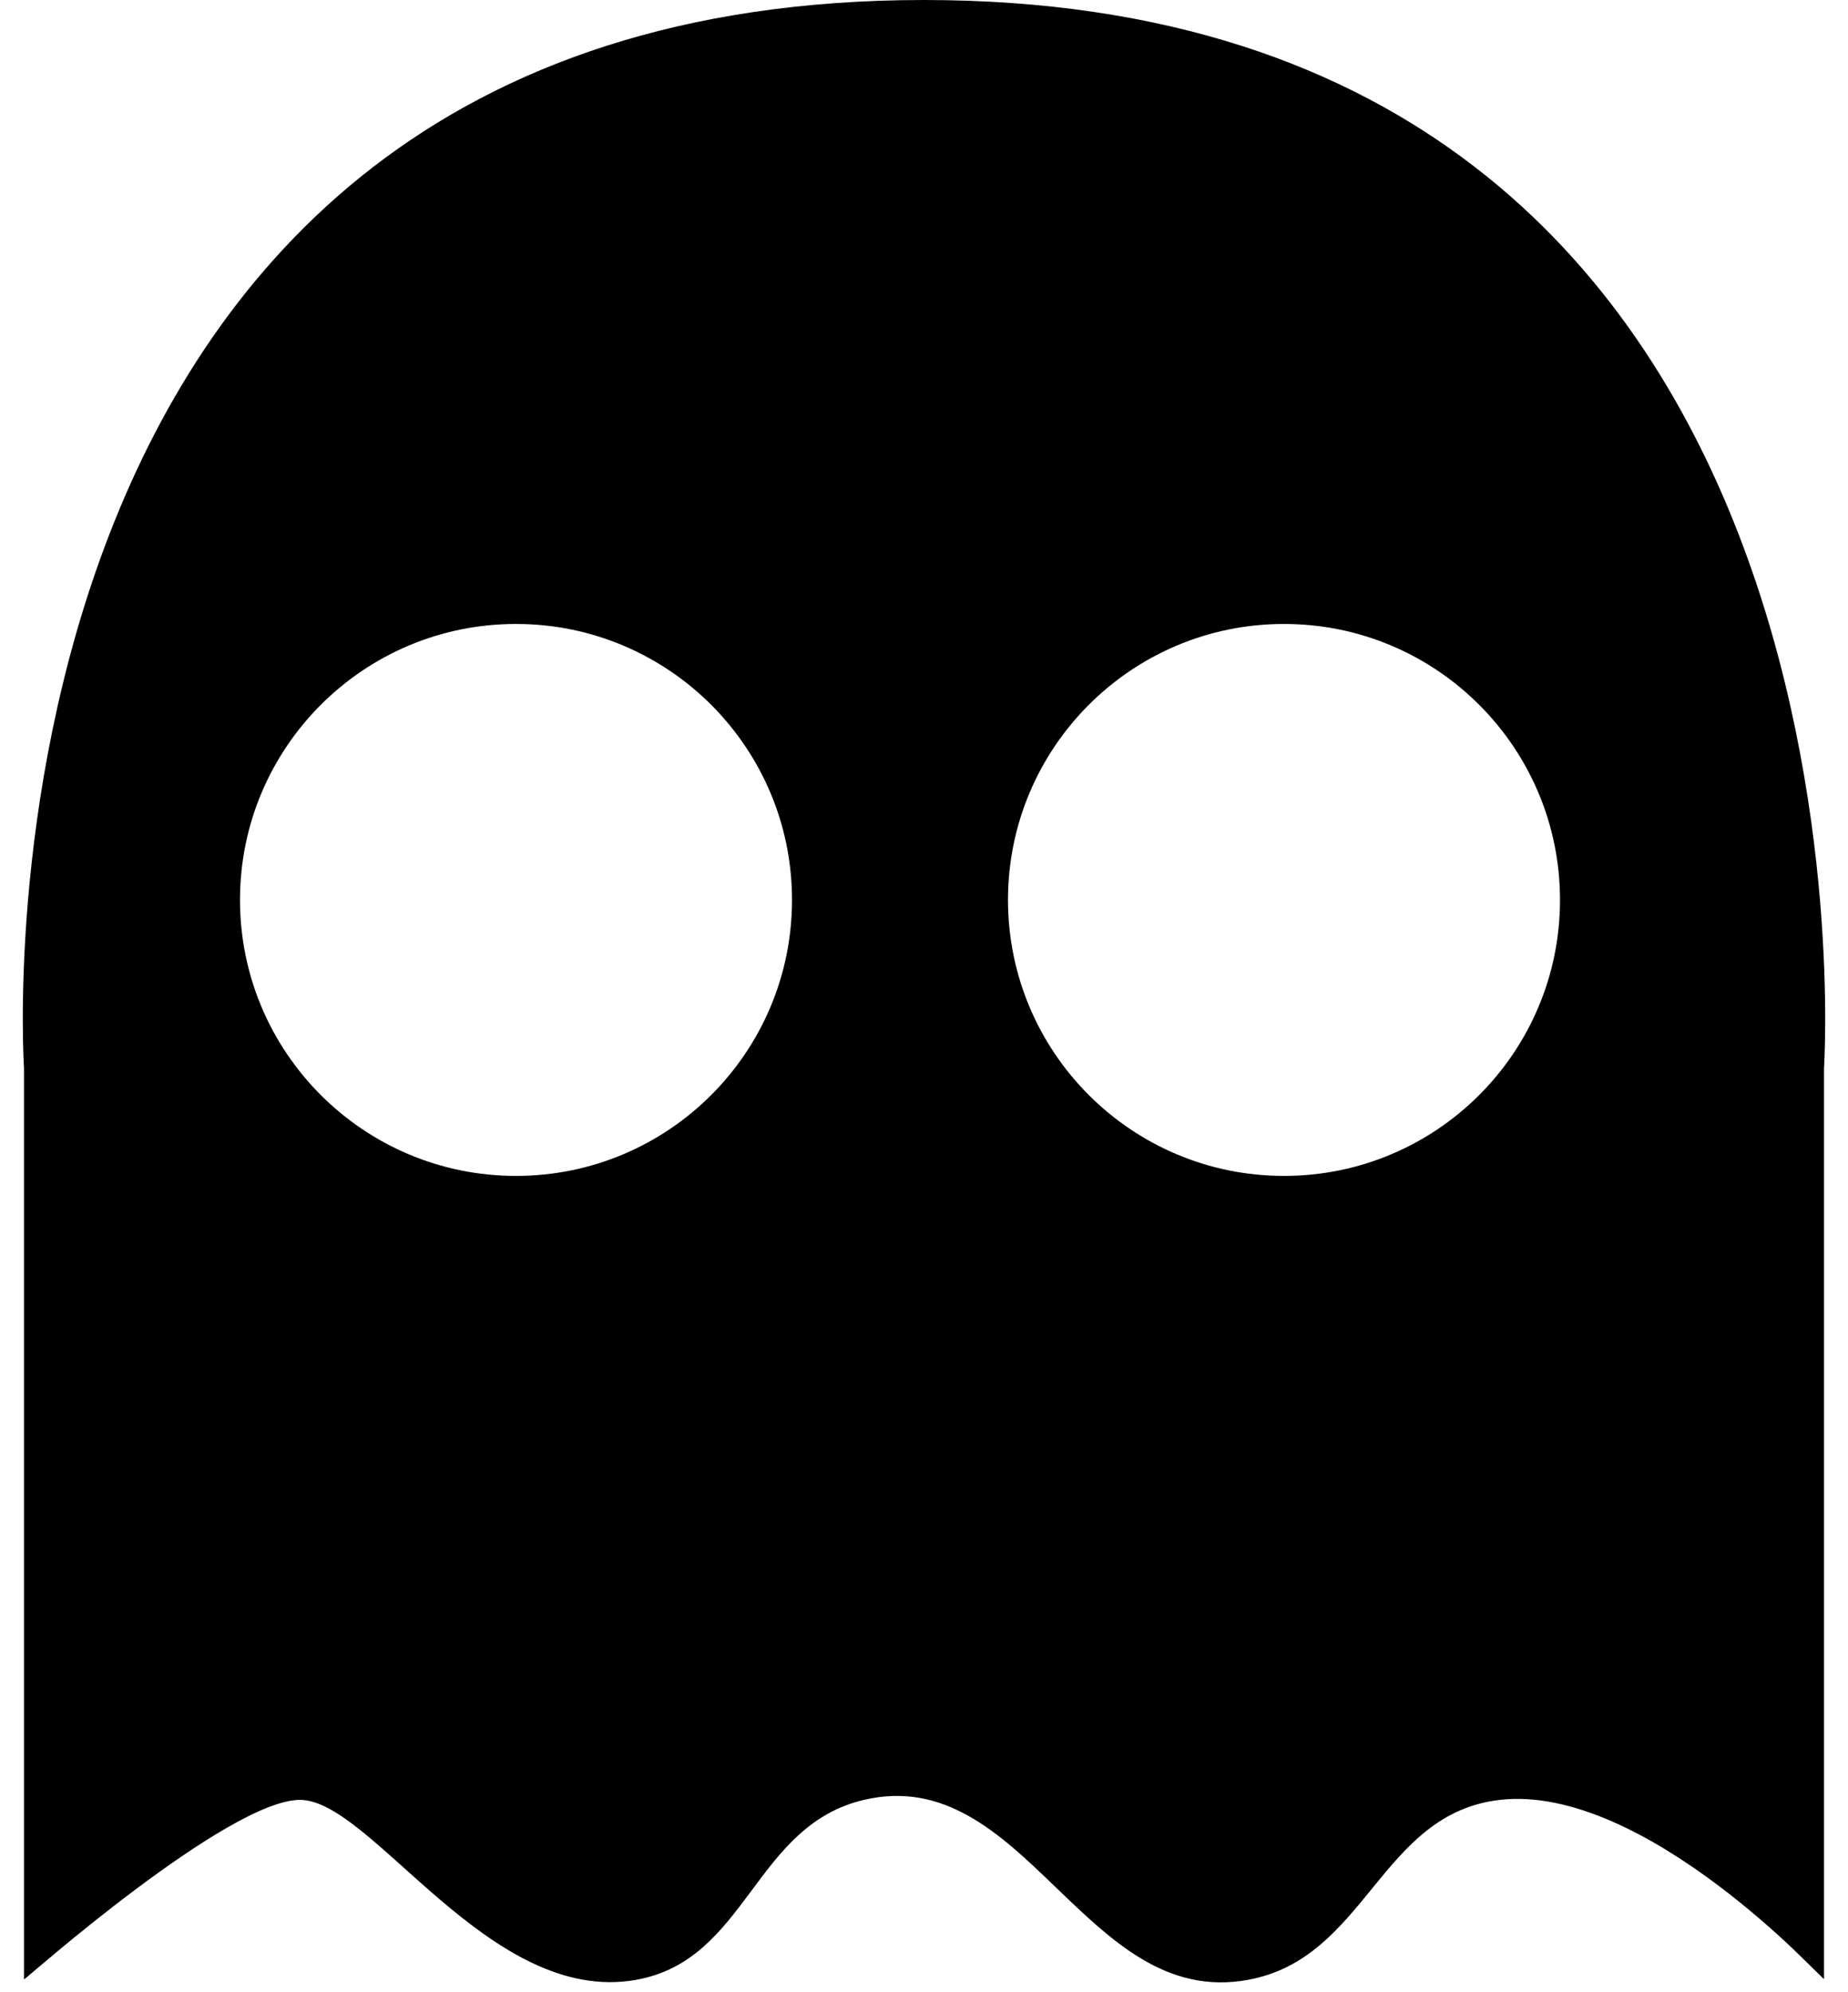 <svg width="77" height="83" viewBox="0 0 77 83" fill="none" xmlns="http://www.w3.org/2000/svg">
<path d="M1.5 44.5V44.483L1.499 44.466L1.484 44.467C1.499 44.466 1.499 44.466 1.499 44.466L1.499 44.465L1.498 44.46L1.497 44.438C1.496 44.417 1.494 44.387 1.492 44.346C1.488 44.264 1.482 44.142 1.476 43.982C1.464 43.661 1.452 43.189 1.45 42.587C1.447 41.382 1.488 39.658 1.662 37.589C2.011 33.447 2.895 27.935 5.029 22.431C7.162 16.928 10.537 11.451 15.86 7.349C21.177 3.252 28.473 0.5 38.5 0.5C48.528 0.5 55.823 3.252 61.14 7.349C66.463 11.45 69.838 16.927 71.971 22.431C74.105 27.935 74.989 33.447 75.338 37.589C75.512 39.658 75.553 41.382 75.55 42.587C75.548 43.189 75.536 43.661 75.524 43.982C75.518 44.142 75.512 44.264 75.508 44.346C75.506 44.387 75.504 44.417 75.503 44.438L75.502 44.46L75.501 44.465L75.501 44.466C75.501 44.466 75.501 44.466 75.517 44.467L75.501 44.466L75.5 44.483V44.5V81.277C75.372 81.151 75.231 81.015 75.077 80.87C74.27 80.104 73.129 79.089 71.796 78.094C70.465 77.1 68.931 76.118 67.337 75.426C65.746 74.736 64.061 74.319 62.444 74.503C59.715 74.813 58.213 76.628 56.843 78.305L56.804 78.354C55.421 80.048 54.159 81.595 51.91 82.008C48.81 82.578 46.678 80.539 44.322 78.268L44.298 78.246C42.034 76.064 39.538 73.658 35.886 74.513C33.439 75.086 32.131 76.845 30.952 78.431C30.924 78.469 30.896 78.507 30.868 78.544C29.64 80.195 28.521 81.632 26.412 82.008C23.612 82.507 21.028 80.795 18.659 78.778C18.146 78.341 17.652 77.898 17.172 77.467C17.105 77.407 17.038 77.347 16.972 77.288C16.432 76.804 15.908 76.339 15.409 75.936C14.911 75.534 14.422 75.181 13.949 74.927C13.48 74.674 12.991 74.5 12.5 74.5C12.033 74.5 11.504 74.643 10.961 74.857C10.411 75.074 9.809 75.38 9.188 75.739C7.944 76.456 6.582 77.407 5.325 78.35C4.066 79.294 2.903 80.237 2.055 80.944C1.851 81.114 1.665 81.271 1.5 81.41V44.5ZM21.5 49.5C28.127 49.5 33.5 44.127 33.5 37.5C33.5 30.873 28.127 25.5 21.5 25.5C14.873 25.5 9.5 30.873 9.5 37.5C9.5 44.127 14.873 49.5 21.5 49.5ZM53.5 49.5C60.127 49.5 65.5 44.127 65.5 37.5C65.5 30.873 60.127 25.5 53.5 25.5C46.873 25.5 41.5 30.873 41.5 37.5C41.5 44.127 46.873 49.5 53.5 49.5Z" fill="currentcolor" stroke="currentcolor"/>
</svg>
